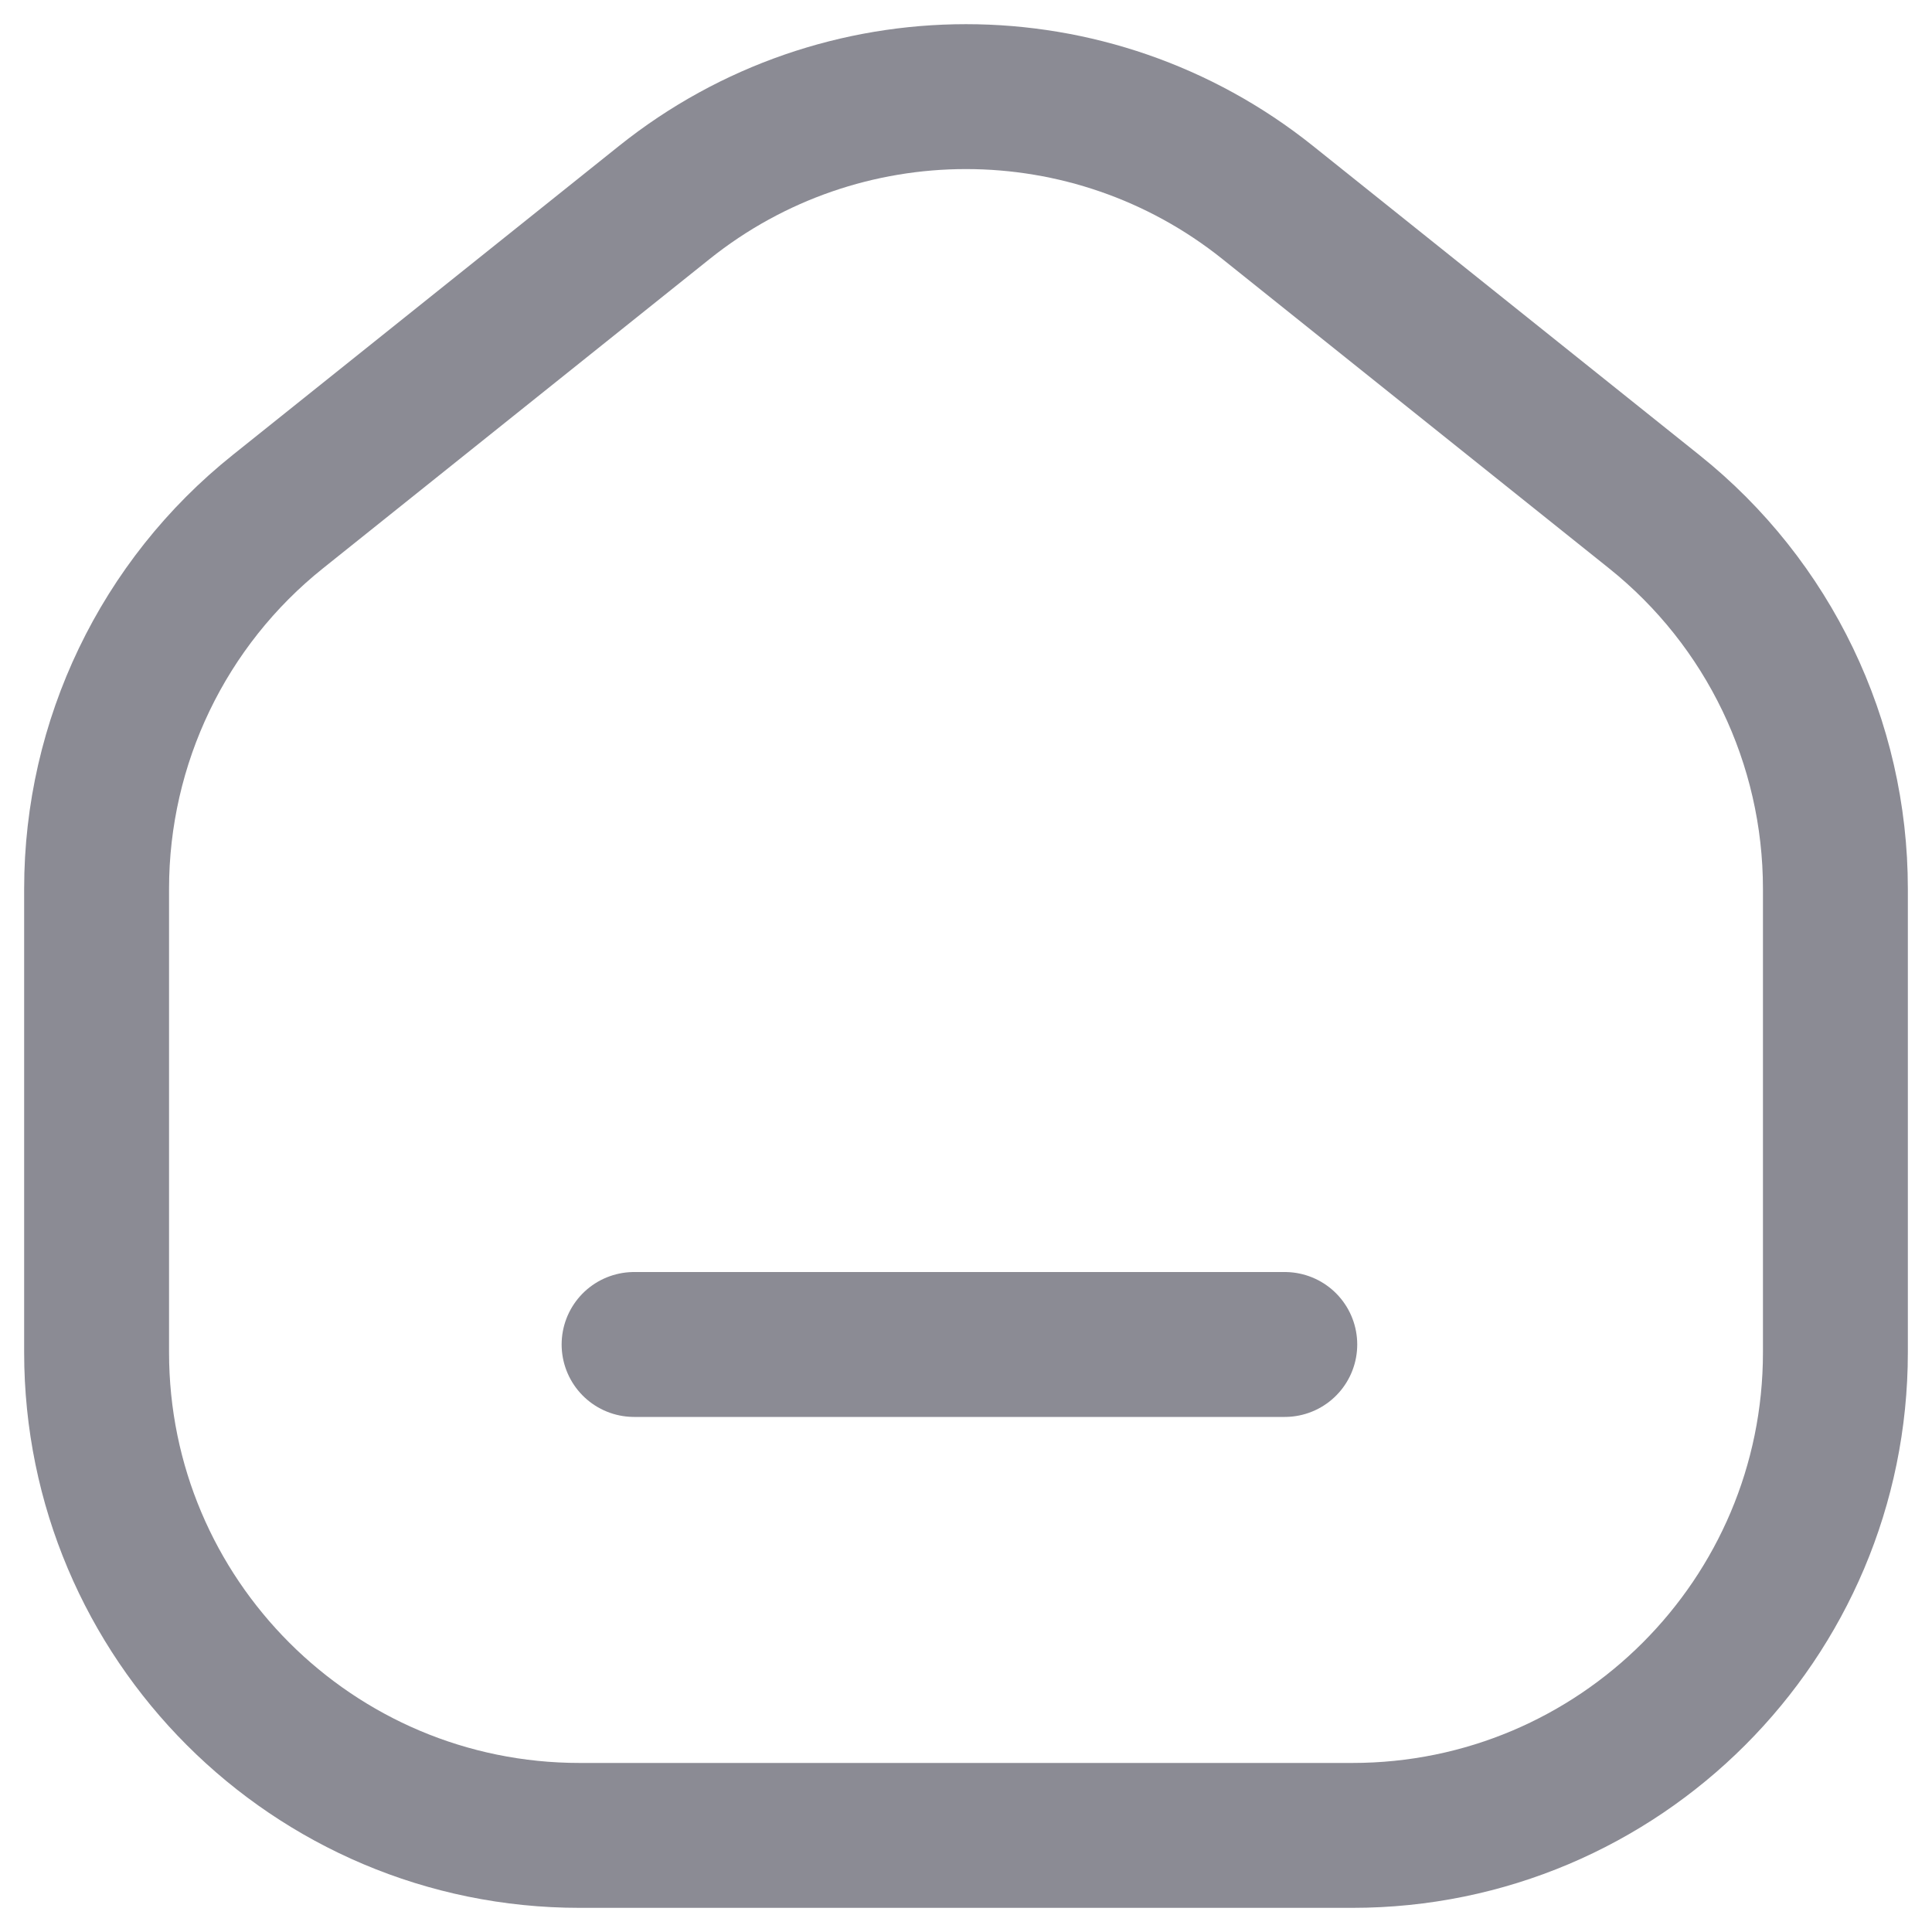 <svg width="20" height="20" viewBox="0 0 20 20" fill="none" xmlns="http://www.w3.org/2000/svg">
<path d="M13.3 13.918H6.564" stroke="#8B8B94" stroke-width="1.5" stroke-linecap="round" stroke-linejoin="round"/>
<path fill-rule="evenodd" clip-rule="evenodd" d="M14 19H6C3.239 19 1 16.761 1 14V9.2C1 7.681 1.69 6.244 2.877 5.296L6.877 2.096C8.703 0.635 11.297 0.635 13.123 2.096L17.123 5.296C18.31 6.244 19 7.681 19 9.2V14C19 16.761 16.761 19 14 19Z" stroke="#8B8B94" stroke-width="1.5" stroke-linecap="round" stroke-linejoin="round"/>
</svg>
